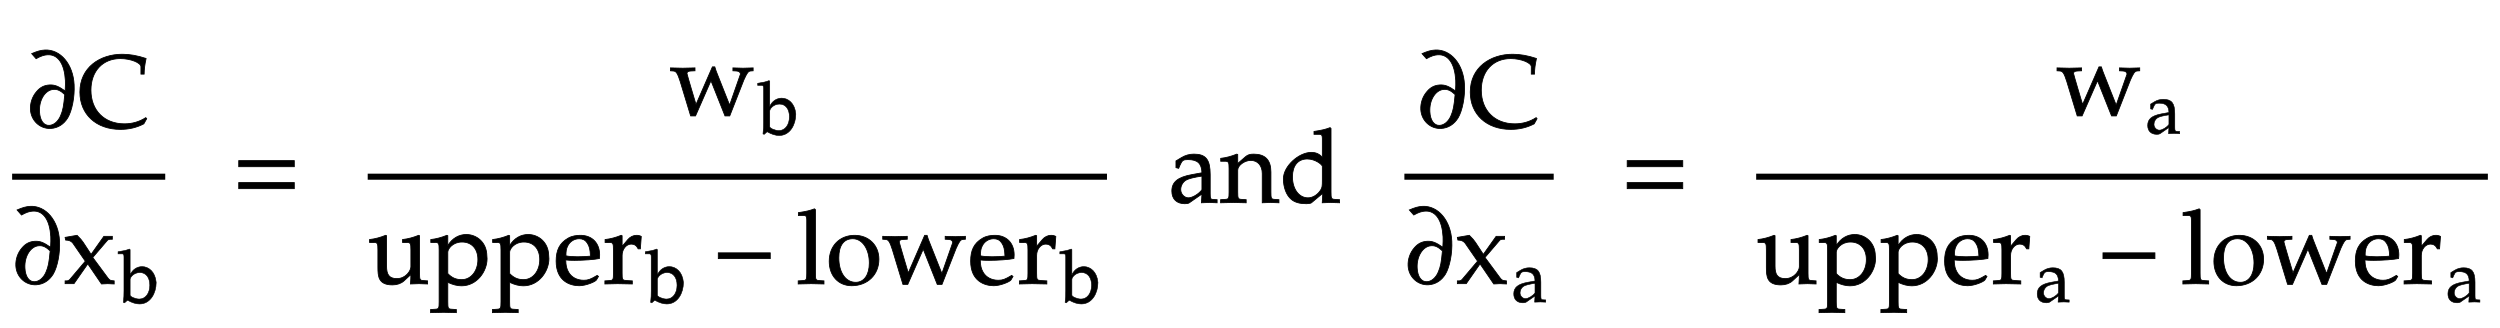 <svg xmlns="http://www.w3.org/2000/svg" xmlns:xlink="http://www.w3.org/1999/xlink" width="412.297" height="54.172" style="width:412.297px;height:54.172px;font-family:Asana-Math, Asana;background:#FFF;"><g><g><g><g><g><g><g transform="matrix(1,0,0,1,4.406,21)"><path transform="matrix(0.017,0,0,-0.017,0,0)" d="M91 666C135 691 168 702 202 704C303 709 366 618 375 455C377 426 375 403 373 353C306 400 270 414 219 411C170 408 130 388 96 347C54 299 33 235 36 173C42 65 129 -16 233 -11C302 -7 359 29 398 92C440 162 466 297 460 413C450 613 327 758 175 750C136 748 102 738 48 715ZM369 318C359 206 351 163 328 111C305 57 263 21 219 19C165 16 128 67 124 152C118 266 180 364 261 368C299 371 331 354 369 318ZM516 342C516 126 674 -20 909 -20C992 -20 1067 -2 1136 34L1164 84L1155 94C1093 54 1024 34 948 34C753 34 623 164 623 361C623 545 737 667 909 667C1007 667 1108 627 1108 588L1108 516L1139 516C1140 566 1144 602 1158 668C1073 696 1000 709 927 709C712 709 516 582 516 342Z" stroke="rgb(0,0,0)" stroke-opacity="1" stroke-width="8" fill="rgb(0,0,0)" fill-opacity="1"></path></g></g></g></g><g><g><g><g transform="matrix(1,0,0,1,2,46.781)"><path transform="matrix(0.017,0,0,-0.017,0,0)" d="M91 666C135 691 168 702 202 704C303 709 366 618 375 455C377 426 375 403 373 353C306 400 270 414 219 411C170 408 130 388 96 347C54 299 33 235 36 173C42 65 129 -16 233 -11C302 -7 359 29 398 92C440 162 466 297 460 413C450 613 327 758 175 750C136 748 102 738 48 715ZM369 318C359 206 351 163 328 111C305 57 263 21 219 19C165 16 128 67 124 152C118 266 180 364 261 368C299 371 331 354 369 318ZM782 254L924 420C930 427 941 431 958 431L972 431L972 459L890 459L766 284L690 400C675 422 664 435 630 469L514 449L519 423L540 421C558 420 580 406 590 392L710 218L561 42C554 33 541 27 531 27L514 27L514 0L600 0L734 192L867 -3C919 0 919 0 928 0C938 0 938 0 990 -3L990 27L965 30C953 31 941 39 930 54Z" stroke="rgb(0,0,0)" stroke-opacity="1" stroke-width="8" fill="rgb(0,0,0)" fill-opacity="1"></path></g></g><g><g><g><g><g transform="matrix(1,0,0,1,19.656,49.791)"><path transform="matrix(0.012,0,0,-0.012,0,0)" d="M150 718L141 726C97 709 64 701 -15 689L-15 661L41 661C59 661 66 650 66 620L66 153C66 91 65 64 58 -6L74 -12L114 24C177 -12 232 -28 280 -28C432 -28 508 128 508 262L508 270C495 414 404 485 315 485C248 485 182 446 150 369ZM284 404C368 404 421 336 421 229C421 117 361 39 276 39C224 39 150 71 150 93L150 308C150 343 206 404 284 404Z" stroke="rgb(0,0,0)" stroke-opacity="1" stroke-width="8" fill="rgb(0,0,0)" fill-opacity="1"></path></g></g></g></g></g></g></g><line style="fill:none;stroke-width:1px;stroke:rgb(0, 0, 0);" x1="2" y1="29.141" x2="27.25" y2="29.141"></line></g><g><g transform="matrix(1,0,0,1,28.938,33.391)"><path transform="matrix(0.017,0,0,-0.017,0,0)" d="" stroke="rgb(0,0,0)" stroke-opacity="1" stroke-width="8" fill="rgb(0,0,0)" fill-opacity="1"></path></g></g><g><g transform="matrix(1,0,0,1,38.266,33.391)"><path transform="matrix(0.017,0,0,-0.017,0,0)" d="M604 347L604 406L65 406L65 347ZM604 134L604 193L65 193L65 134Z" stroke="rgb(0,0,0)" stroke-opacity="1" stroke-width="8" fill="rgb(0,0,0)" fill-opacity="1"></path></g></g><g><g transform="matrix(1,0,0,1,54.719,33.391)"><path transform="matrix(0.017,0,0,-0.017,0,0)" d="" stroke="rgb(0,0,0)" stroke-opacity="1" stroke-width="8" fill="rgb(0,0,0)" fill-opacity="1"></path></g></g><g><g><g><g><g transform="matrix(1,0,0,1,110.469,19)"><path transform="matrix(0.017,0,0,-0.017,0,0)" d="M413 469L254 104C251 113 166 397 166 405C166 420 179 428 204 429L244 431L244 459C145 456 145 456 125 456C105 456 105 456 6 459L6 431L34 429C62 427 75 407 100 329L202 -7L249 -7L399 335L535 -7L581 -7L718 342C748 409 760 426 782 429L808 431L808 459C726 456 726 456 710 456C694 456 694 456 612 459L612 431L646 429C671 428 685 416 685 398L580 98L465 388C451 422 444 442 436 469Z" stroke="rgb(0,0,0)" stroke-opacity="1" stroke-width="8" fill="rgb(0,0,0)" fill-opacity="1"></path></g></g><g><g><g><g><g transform="matrix(1,0,0,1,125.141,22.009)"><path transform="matrix(0.012,0,0,-0.012,0,0)" d="M150 718L141 726C97 709 64 701 -15 689L-15 661L41 661C59 661 66 650 66 620L66 153C66 91 65 64 58 -6L74 -12L114 24C177 -12 232 -28 280 -28C432 -28 508 128 508 262L508 270C495 414 404 485 315 485C248 485 182 446 150 369ZM284 404C368 404 421 336 421 229C421 117 361 39 276 39C224 39 150 71 150 93L150 308C150 343 206 404 284 404Z" stroke="rgb(0,0,0)" stroke-opacity="1" stroke-width="8" fill="rgb(0,0,0)" fill-opacity="1"></path></g></g></g></g></g></g></g><g><g><g><g transform="matrix(1,0,0,1,60.641,46.781)"><path transform="matrix(0.017,0,0,-0.017,0,0)" d="M283 49C203 49 183 94 183 170L183 465L174 469C123 448 71 434 18 428L18 400L55 400C95 400 99 393 99 327L99 159C99 70 104 -12 240 -12C285 -12 325 2 352 27L419 89C419 60 418 44 415 -3C482 0 483 0 498 0C512 0 512 0 581 -3L581 27L540 30C506 32 503 38 503 102L503 465L494 469C443 448 391 434 338 428L338 400L375 400C415 400 419 393 419 327L419 164C419 126 370 49 283 49ZM612 400L649 400C689 400 693 393 693 327L693 -176C693 -239 690 -246 656 -248L610 -251L610 -281C710 -278 710 -278 735 -278C760 -278 760 -278 860 -281L860 -251L814 -248C780 -246 777 -239 777 -176L777 13C825 -10 869 -21 910 -21C1061 -21 1158 121 1158 242C1158 252 1157 261 1156 271C1154 401 1057 477 956 477C889 477 821 443 777 369L777 465L768 469C717 448 665 434 612 428ZM915 404C1009 404 1069 338 1069 234C1069 122 1002 39 912 39C857 39 816 57 777 98L777 306C777 337 824 404 915 404ZM1212 400L1249 400C1289 400 1293 393 1293 327L1293 -176C1293 -239 1290 -246 1256 -248L1210 -251L1210 -281C1310 -278 1310 -278 1335 -278C1360 -278 1360 -278 1460 -281L1460 -251L1414 -248C1380 -246 1377 -239 1377 -176L1377 13C1425 -10 1469 -21 1510 -21C1661 -21 1758 121 1758 242C1758 252 1757 261 1756 271C1754 401 1657 477 1556 477C1489 477 1421 443 1377 369L1377 465L1368 469C1317 448 1265 434 1212 428ZM1515 404C1609 404 1669 338 1669 234C1669 122 1602 39 1512 39C1457 39 1416 57 1377 98L1377 306C1377 337 1424 404 1515 404ZM2052 -20C2117 -20 2207 18 2219 36L2239 70L2226 80C2162 42 2139 33 2096 33C2031 33 1977 62 1949 111C1930 144 1923 172 1921 230C1942 227 1972 226 2006 226C2092 226 2201 234 2248 244C2249 258 2250 267 2250 279C2250 394 2176 469 2064 469C2027 469 1982 464 1942 440C1860 392 1828 323 1828 219C1828 25 1963 -20 2052 -20ZM2161 267C2137 264 2086 261 2035 261C1992 261 1949 264 1923 270C1923 317 1927 339 1940 365C1961 409 2004 436 2052 436C2085 436 2111 423 2129 396C2151 363 2158 334 2161 267ZM2303 400L2340 400C2380 400 2384 393 2384 327L2384 102C2384 39 2381 32 2347 30L2301 27L2301 -3C2373 -1 2399 0 2424 0C2444 0 2444 0 2567 -3L2567 27L2515 30C2470 33 2468 36 2468 102L2468 274C2468 334 2508 384 2557 384C2587 384 2608 370 2624 338L2645 338L2654 458C2643 465 2625 469 2607 469C2577 469 2545 453 2524 428L2468 362L2468 465L2459 469C2408 448 2356 434 2303 428Z" stroke="rgb(0,0,0)" stroke-opacity="1" stroke-width="8" fill="rgb(0,0,0)" fill-opacity="1"></path></g></g><g><g><g><g><g transform="matrix(1,0,0,1,106.609,49.791)"><path transform="matrix(0.012,0,0,-0.012,0,0)" d="M150 718L141 726C97 709 64 701 -15 689L-15 661L41 661C59 661 66 650 66 620L66 153C66 91 65 64 58 -6L74 -12L114 24C177 -12 232 -28 280 -28C432 -28 508 128 508 262L508 270C495 414 404 485 315 485C248 485 182 446 150 369ZM284 404C368 404 421 336 421 229C421 117 361 39 276 39C224 39 150 71 150 93L150 308C150 343 206 404 284 404Z" stroke="rgb(0,0,0)" stroke-opacity="1" stroke-width="8" fill="rgb(0,0,0)" fill-opacity="1"></path></g></g></g></g></g><g><g transform="matrix(1,0,0,1,117.594,46.781)"><path transform="matrix(0.017,0,0,-0.017,0,0)" d="M555 243L555 299L51 299L51 243Z" stroke="rgb(0,0,0)" stroke-opacity="1" stroke-width="8" fill="rgb(0,0,0)" fill-opacity="1"></path></g></g><g><g transform="matrix(1,0,0,1,131.281,46.781)"><path transform="matrix(0.017,0,0,-0.017,0,0)" d="M23 661L79 661C97 661 104 650 104 620L104 102C104 39 101 32 67 30L21 27L21 -3C121 0 121 0 146 0C171 0 171 0 271 -3L271 27L225 30C191 32 188 39 188 102L188 718L179 726C135 709 102 701 23 689ZM569 469C423 469 322 366 322 217C322 76 411 -20 540 -20C694 -20 804 87 804 237C804 372 706 469 569 469ZM551 436C643 436 711 336 711 200C711 85 660 13 579 13C481 13 415 109 415 251C415 371 463 436 551 436ZM1248 469L1089 104C1086 113 1001 397 1001 405C1001 420 1014 428 1039 429L1079 431L1079 459C980 456 980 456 960 456C940 456 940 456 841 459L841 431L869 429C897 427 910 407 935 329L1037 -7L1084 -7L1234 335L1370 -7L1416 -7L1553 342C1583 409 1595 426 1617 429L1643 431L1643 459C1561 456 1561 456 1545 456C1529 456 1529 456 1447 459L1447 431L1481 429C1506 428 1520 416 1520 398L1415 98L1300 388C1286 422 1279 442 1271 469ZM1918 -20C1983 -20 2073 18 2085 36L2105 70L2092 80C2028 42 2005 33 1962 33C1897 33 1843 62 1815 111C1796 144 1789 172 1787 230C1808 227 1838 226 1872 226C1958 226 2067 234 2114 244C2115 258 2116 267 2116 279C2116 394 2042 469 1930 469C1893 469 1848 464 1808 440C1726 392 1694 323 1694 219C1694 25 1829 -20 1918 -20ZM2027 267C2003 264 1952 261 1901 261C1858 261 1815 264 1789 270C1789 317 1793 339 1806 365C1827 409 1870 436 1918 436C1951 436 1977 423 1995 396C2017 363 2024 334 2027 267ZM2169 400L2206 400C2246 400 2250 393 2250 327L2250 102C2250 39 2247 32 2213 30L2167 27L2167 -3C2239 -1 2265 0 2290 0C2310 0 2310 0 2433 -3L2433 27L2381 30C2336 33 2334 36 2334 102L2334 274C2334 334 2374 384 2423 384C2453 384 2474 370 2490 338L2511 338L2520 458C2509 465 2491 469 2473 469C2443 469 2411 453 2390 428L2334 362L2334 465L2325 469C2274 448 2222 434 2169 428Z" stroke="rgb(0,0,0)" stroke-opacity="1" stroke-width="8" fill="rgb(0,0,0)" fill-opacity="1"></path></g></g><g><g><g><g><g transform="matrix(1,0,0,1,174.969,49.791)"><path transform="matrix(0.012,0,0,-0.012,0,0)" d="M150 718L141 726C97 709 64 701 -15 689L-15 661L41 661C59 661 66 650 66 620L66 153C66 91 65 64 58 -6L74 -12L114 24C177 -12 232 -28 280 -28C432 -28 508 128 508 262L508 270C495 414 404 485 315 485C248 485 182 446 150 369ZM284 404C368 404 421 336 421 229C421 117 361 39 276 39C224 39 150 71 150 93L150 308C150 343 206 404 284 404Z" stroke="rgb(0,0,0)" stroke-opacity="1" stroke-width="8" fill="rgb(0,0,0)" fill-opacity="1"></path></g></g></g></g></g></g></g><line style="fill:none;stroke-width:1px;stroke:rgb(0, 0, 0);" x1="60.641" y1="29.141" x2="182.562" y2="29.141"></line></g><g><g transform="matrix(1,0,0,1,184.25,33.391)"><path transform="matrix(0.017,0,0,-0.017,0,0)" d="M822 82L817 -3C882 0 882 0 895 0C900 0 925 -1 969 -3L969 27L930 29C906 30 902 38 902 87L902 270C902 416 860 469 744 469C701 469 661 458 623 435L570 403L570 338L596 331L609 362C630 409 640 416 686 416C780 416 819 379 822 288L723 270C587 245 530 198 530 111C530 33 577 -12 656 -12C674 -12 691 -9 698 -4ZM822 124C793 83 730 45 691 45C651 45 616 82 616 125C616 162 636 197 666 216C691 231 746 245 822 256ZM1407 -3C1468 0 1469 0 1486 0C1500 0 1500 0 1569 -3L1569 27L1528 30C1494 32 1491 38 1491 102L1491 295C1491 412 1436 469 1324 469C1287 469 1266 462 1245 444L1169 378L1169 465L1160 469C1109 448 1057 434 1004 428L1004 400L1041 400C1081 400 1085 393 1085 327L1085 102C1085 39 1082 32 1048 30L1003 27L1003 -3C1071 -1 1098 0 1127 0C1156 0 1183 -1 1251 -3L1251 27L1206 30C1172 32 1169 39 1169 102L1169 314C1169 359 1235 408 1296 408C1363 408 1407 358 1407 281ZM2157 -3L2157 27L2111 30C2077 32 2074 39 2074 102L2074 718L2065 726C2021 709 1988 701 1909 689L1909 661L1965 661C1983 661 1990 650 1990 620L1990 437C1962 472 1924 486 1884 486C1761 486 1612 351 1612 229C1612 149 1640 70 1689 30C1723 1 1770 -12 1835 -12C1855 -12 1878 -8 1883 -4L1994 89L1989 -3C2038 -1 2054 0 2066 0C2084 0 2148 -3 2157 -3ZM1990 350L1990 221C1990 156 1988 146 1975 123C1947 76 1898 45 1851 45C1763 45 1700 130 1700 249C1700 358 1754 422 1844 422C1923 422 1990 366 1990 350Z" stroke="rgb(0,0,0)" stroke-opacity="1" stroke-width="8" fill="rgb(0,0,0)" fill-opacity="1"></path></g></g><g><g><g><g><g transform="matrix(1,0,0,1,233.703,21)"><path transform="matrix(0.017,0,0,-0.017,0,0)" d="M91 666C135 691 168 702 202 704C303 709 366 618 375 455C377 426 375 403 373 353C306 400 270 414 219 411C170 408 130 388 96 347C54 299 33 235 36 173C42 65 129 -16 233 -11C302 -7 359 29 398 92C440 162 466 297 460 413C450 613 327 758 175 750C136 748 102 738 48 715ZM369 318C359 206 351 163 328 111C305 57 263 21 219 19C165 16 128 67 124 152C118 266 180 364 261 368C299 371 331 354 369 318ZM516 342C516 126 674 -20 909 -20C992 -20 1067 -2 1136 34L1164 84L1155 94C1093 54 1024 34 948 34C753 34 623 164 623 361C623 545 737 667 909 667C1007 667 1108 627 1108 588L1108 516L1139 516C1140 566 1144 602 1158 668C1073 696 1000 709 927 709C712 709 516 582 516 342Z" stroke="rgb(0,0,0)" stroke-opacity="1" stroke-width="8" fill="rgb(0,0,0)" fill-opacity="1"></path></g></g></g></g><g><g><g><g transform="matrix(1,0,0,1,231.609,46.781)"><path transform="matrix(0.017,0,0,-0.017,0,0)" d="M91 666C135 691 168 702 202 704C303 709 366 618 375 455C377 426 375 403 373 353C306 400 270 414 219 411C170 408 130 388 96 347C54 299 33 235 36 173C42 65 129 -16 233 -11C302 -7 359 29 398 92C440 162 466 297 460 413C450 613 327 758 175 750C136 748 102 738 48 715ZM369 318C359 206 351 163 328 111C305 57 263 21 219 19C165 16 128 67 124 152C118 266 180 364 261 368C299 371 331 354 369 318ZM782 254L924 420C930 427 941 431 958 431L972 431L972 459L890 459L766 284L690 400C675 422 664 435 630 469L514 449L519 423L540 421C558 420 580 406 590 392L710 218L561 42C554 33 541 27 531 27L514 27L514 0L600 0L734 192L867 -3C919 0 919 0 928 0C938 0 938 0 990 -3L990 27L965 30C953 31 941 39 930 54Z" stroke="rgb(0,0,0)" stroke-opacity="1" stroke-width="8" fill="rgb(0,0,0)" fill-opacity="1"></path></g></g><g><g><g><g><g transform="matrix(1,0,0,1,249.266,49.791)"><path transform="matrix(0.012,0,0,-0.012,0,0)" d="M324 82L319 -3C384 0 384 0 397 0C402 0 427 -1 471 -3L471 27L432 29C408 30 404 38 404 87L404 270C404 416 362 469 246 469C203 469 163 458 125 435L72 403L72 338L98 331L111 362C132 409 142 416 188 416C282 416 321 379 324 288L225 270C89 245 32 198 32 111C32 33 79 -12 158 -12C176 -12 193 -9 200 -4ZM324 124C295 83 232 45 193 45C153 45 118 82 118 125C118 162 138 197 168 216C193 231 248 245 324 256Z" stroke="rgb(0,0,0)" stroke-opacity="1" stroke-width="8" fill="rgb(0,0,0)" fill-opacity="1"></path></g></g></g></g></g></g></g><line style="fill:none;stroke-width:1px;stroke:rgb(0, 0, 0);" x1="231.609" y1="29.141" x2="256.234" y2="29.141"></line></g><g><g transform="matrix(1,0,0,1,257.922,33.391)"><path transform="matrix(0.017,0,0,-0.017,0,0)" d="" stroke="rgb(0,0,0)" stroke-opacity="1" stroke-width="8" fill="rgb(0,0,0)" fill-opacity="1"></path></g></g><g><g transform="matrix(1,0,0,1,267.25,33.391)"><path transform="matrix(0.017,0,0,-0.017,0,0)" d="M604 347L604 406L65 406L65 347ZM604 134L604 193L65 193L65 134Z" stroke="rgb(0,0,0)" stroke-opacity="1" stroke-width="8" fill="rgb(0,0,0)" fill-opacity="1"></path></g></g><g><g transform="matrix(1,0,0,1,283.703,33.391)"><path transform="matrix(0.017,0,0,-0.017,0,0)" d="" stroke="rgb(0,0,0)" stroke-opacity="1" stroke-width="8" fill="rgb(0,0,0)" fill-opacity="1"></path></g></g><g><g><g><g><g transform="matrix(1,0,0,1,339.141,19)"><path transform="matrix(0.017,0,0,-0.017,0,0)" d="M413 469L254 104C251 113 166 397 166 405C166 420 179 428 204 429L244 431L244 459C145 456 145 456 125 456C105 456 105 456 6 459L6 431L34 429C62 427 75 407 100 329L202 -7L249 -7L399 335L535 -7L581 -7L718 342C748 409 760 426 782 429L808 431L808 459C726 456 726 456 710 456C694 456 694 456 612 459L612 431L646 429C671 428 685 416 685 398L580 98L465 388C451 422 444 442 436 469Z" stroke="rgb(0,0,0)" stroke-opacity="1" stroke-width="8" fill="rgb(0,0,0)" fill-opacity="1"></path></g></g><g><g><g><g><g transform="matrix(1,0,0,1,353.812,22.009)"><path transform="matrix(0.012,0,0,-0.012,0,0)" d="M324 82L319 -3C384 0 384 0 397 0C402 0 427 -1 471 -3L471 27L432 29C408 30 404 38 404 87L404 270C404 416 362 469 246 469C203 469 163 458 125 435L72 403L72 338L98 331L111 362C132 409 142 416 188 416C282 416 321 379 324 288L225 270C89 245 32 198 32 111C32 33 79 -12 158 -12C176 -12 193 -9 200 -4ZM324 124C295 83 232 45 193 45C153 45 118 82 118 125C118 162 138 197 168 216C193 231 248 245 324 256Z" stroke="rgb(0,0,0)" stroke-opacity="1" stroke-width="8" fill="rgb(0,0,0)" fill-opacity="1"></path></g></g></g></g></g></g></g><g><g><g><g transform="matrix(1,0,0,1,289.625,46.781)"><path transform="matrix(0.017,0,0,-0.017,0,0)" d="M283 49C203 49 183 94 183 170L183 465L174 469C123 448 71 434 18 428L18 400L55 400C95 400 99 393 99 327L99 159C99 70 104 -12 240 -12C285 -12 325 2 352 27L419 89C419 60 418 44 415 -3C482 0 483 0 498 0C512 0 512 0 581 -3L581 27L540 30C506 32 503 38 503 102L503 465L494 469C443 448 391 434 338 428L338 400L375 400C415 400 419 393 419 327L419 164C419 126 370 49 283 49ZM612 400L649 400C689 400 693 393 693 327L693 -176C693 -239 690 -246 656 -248L610 -251L610 -281C710 -278 710 -278 735 -278C760 -278 760 -278 860 -281L860 -251L814 -248C780 -246 777 -239 777 -176L777 13C825 -10 869 -21 910 -21C1061 -21 1158 121 1158 242C1158 252 1157 261 1156 271C1154 401 1057 477 956 477C889 477 821 443 777 369L777 465L768 469C717 448 665 434 612 428ZM915 404C1009 404 1069 338 1069 234C1069 122 1002 39 912 39C857 39 816 57 777 98L777 306C777 337 824 404 915 404ZM1212 400L1249 400C1289 400 1293 393 1293 327L1293 -176C1293 -239 1290 -246 1256 -248L1210 -251L1210 -281C1310 -278 1310 -278 1335 -278C1360 -278 1360 -278 1460 -281L1460 -251L1414 -248C1380 -246 1377 -239 1377 -176L1377 13C1425 -10 1469 -21 1510 -21C1661 -21 1758 121 1758 242C1758 252 1757 261 1756 271C1754 401 1657 477 1556 477C1489 477 1421 443 1377 369L1377 465L1368 469C1317 448 1265 434 1212 428ZM1515 404C1609 404 1669 338 1669 234C1669 122 1602 39 1512 39C1457 39 1416 57 1377 98L1377 306C1377 337 1424 404 1515 404ZM2052 -20C2117 -20 2207 18 2219 36L2239 70L2226 80C2162 42 2139 33 2096 33C2031 33 1977 62 1949 111C1930 144 1923 172 1921 230C1942 227 1972 226 2006 226C2092 226 2201 234 2248 244C2249 258 2250 267 2250 279C2250 394 2176 469 2064 469C2027 469 1982 464 1942 440C1860 392 1828 323 1828 219C1828 25 1963 -20 2052 -20ZM2161 267C2137 264 2086 261 2035 261C1992 261 1949 264 1923 270C1923 317 1927 339 1940 365C1961 409 2004 436 2052 436C2085 436 2111 423 2129 396C2151 363 2158 334 2161 267ZM2303 400L2340 400C2380 400 2384 393 2384 327L2384 102C2384 39 2381 32 2347 30L2301 27L2301 -3C2373 -1 2399 0 2424 0C2444 0 2444 0 2567 -3L2567 27L2515 30C2470 33 2468 36 2468 102L2468 274C2468 334 2508 384 2557 384C2587 384 2608 370 2624 338L2645 338L2654 458C2643 465 2625 469 2607 469C2577 469 2545 453 2524 428L2468 362L2468 465L2459 469C2408 448 2356 434 2303 428Z" stroke="rgb(0,0,0)" stroke-opacity="1" stroke-width="8" fill="rgb(0,0,0)" fill-opacity="1"></path></g></g><g><g><g><g><g transform="matrix(1,0,0,1,335.594,49.791)"><path transform="matrix(0.012,0,0,-0.012,0,0)" d="M324 82L319 -3C384 0 384 0 397 0C402 0 427 -1 471 -3L471 27L432 29C408 30 404 38 404 87L404 270C404 416 362 469 246 469C203 469 163 458 125 435L72 403L72 338L98 331L111 362C132 409 142 416 188 416C282 416 321 379 324 288L225 270C89 245 32 198 32 111C32 33 79 -12 158 -12C176 -12 193 -9 200 -4ZM324 124C295 83 232 45 193 45C153 45 118 82 118 125C118 162 138 197 168 216C193 231 248 245 324 256Z" stroke="rgb(0,0,0)" stroke-opacity="1" stroke-width="8" fill="rgb(0,0,0)" fill-opacity="1"></path></g></g></g></g></g><g><g transform="matrix(1,0,0,1,345.953,46.781)"><path transform="matrix(0.017,0,0,-0.017,0,0)" d="M555 243L555 299L51 299L51 243Z" stroke="rgb(0,0,0)" stroke-opacity="1" stroke-width="8" fill="rgb(0,0,0)" fill-opacity="1"></path></g></g><g><g transform="matrix(1,0,0,1,359.641,46.781)"><path transform="matrix(0.017,0,0,-0.017,0,0)" d="M23 661L79 661C97 661 104 650 104 620L104 102C104 39 101 32 67 30L21 27L21 -3C121 0 121 0 146 0C171 0 171 0 271 -3L271 27L225 30C191 32 188 39 188 102L188 718L179 726C135 709 102 701 23 689ZM569 469C423 469 322 366 322 217C322 76 411 -20 540 -20C694 -20 804 87 804 237C804 372 706 469 569 469ZM551 436C643 436 711 336 711 200C711 85 660 13 579 13C481 13 415 109 415 251C415 371 463 436 551 436ZM1248 469L1089 104C1086 113 1001 397 1001 405C1001 420 1014 428 1039 429L1079 431L1079 459C980 456 980 456 960 456C940 456 940 456 841 459L841 431L869 429C897 427 910 407 935 329L1037 -7L1084 -7L1234 335L1370 -7L1416 -7L1553 342C1583 409 1595 426 1617 429L1643 431L1643 459C1561 456 1561 456 1545 456C1529 456 1529 456 1447 459L1447 431L1481 429C1506 428 1520 416 1520 398L1415 98L1300 388C1286 422 1279 442 1271 469ZM1918 -20C1983 -20 2073 18 2085 36L2105 70L2092 80C2028 42 2005 33 1962 33C1897 33 1843 62 1815 111C1796 144 1789 172 1787 230C1808 227 1838 226 1872 226C1958 226 2067 234 2114 244C2115 258 2116 267 2116 279C2116 394 2042 469 1930 469C1893 469 1848 464 1808 440C1726 392 1694 323 1694 219C1694 25 1829 -20 1918 -20ZM2027 267C2003 264 1952 261 1901 261C1858 261 1815 264 1789 270C1789 317 1793 339 1806 365C1827 409 1870 436 1918 436C1951 436 1977 423 1995 396C2017 363 2024 334 2027 267ZM2169 400L2206 400C2246 400 2250 393 2250 327L2250 102C2250 39 2247 32 2213 30L2167 27L2167 -3C2239 -1 2265 0 2290 0C2310 0 2310 0 2433 -3L2433 27L2381 30C2336 33 2334 36 2334 102L2334 274C2334 334 2374 384 2423 384C2453 384 2474 370 2490 338L2511 338L2520 458C2509 465 2491 469 2473 469C2443 469 2411 453 2390 428L2334 362L2334 465L2325 469C2274 448 2222 434 2169 428Z" stroke="rgb(0,0,0)" stroke-opacity="1" stroke-width="8" fill="rgb(0,0,0)" fill-opacity="1"></path></g></g><g><g><g><g><g transform="matrix(1,0,0,1,403.328,49.791)"><path transform="matrix(0.012,0,0,-0.012,0,0)" d="M324 82L319 -3C384 0 384 0 397 0C402 0 427 -1 471 -3L471 27L432 29C408 30 404 38 404 87L404 270C404 416 362 469 246 469C203 469 163 458 125 435L72 403L72 338L98 331L111 362C132 409 142 416 188 416C282 416 321 379 324 288L225 270C89 245 32 198 32 111C32 33 79 -12 158 -12C176 -12 193 -9 200 -4ZM324 124C295 83 232 45 193 45C153 45 118 82 118 125C118 162 138 197 168 216C193 231 248 245 324 256Z" stroke="rgb(0,0,0)" stroke-opacity="1" stroke-width="8" fill="rgb(0,0,0)" fill-opacity="1"></path></g></g></g></g></g></g></g><line style="fill:none;stroke-width:1px;stroke:rgb(0, 0, 0);" x1="289.625" y1="29.141" x2="410.297" y2="29.141"></line></g></g></g></svg>